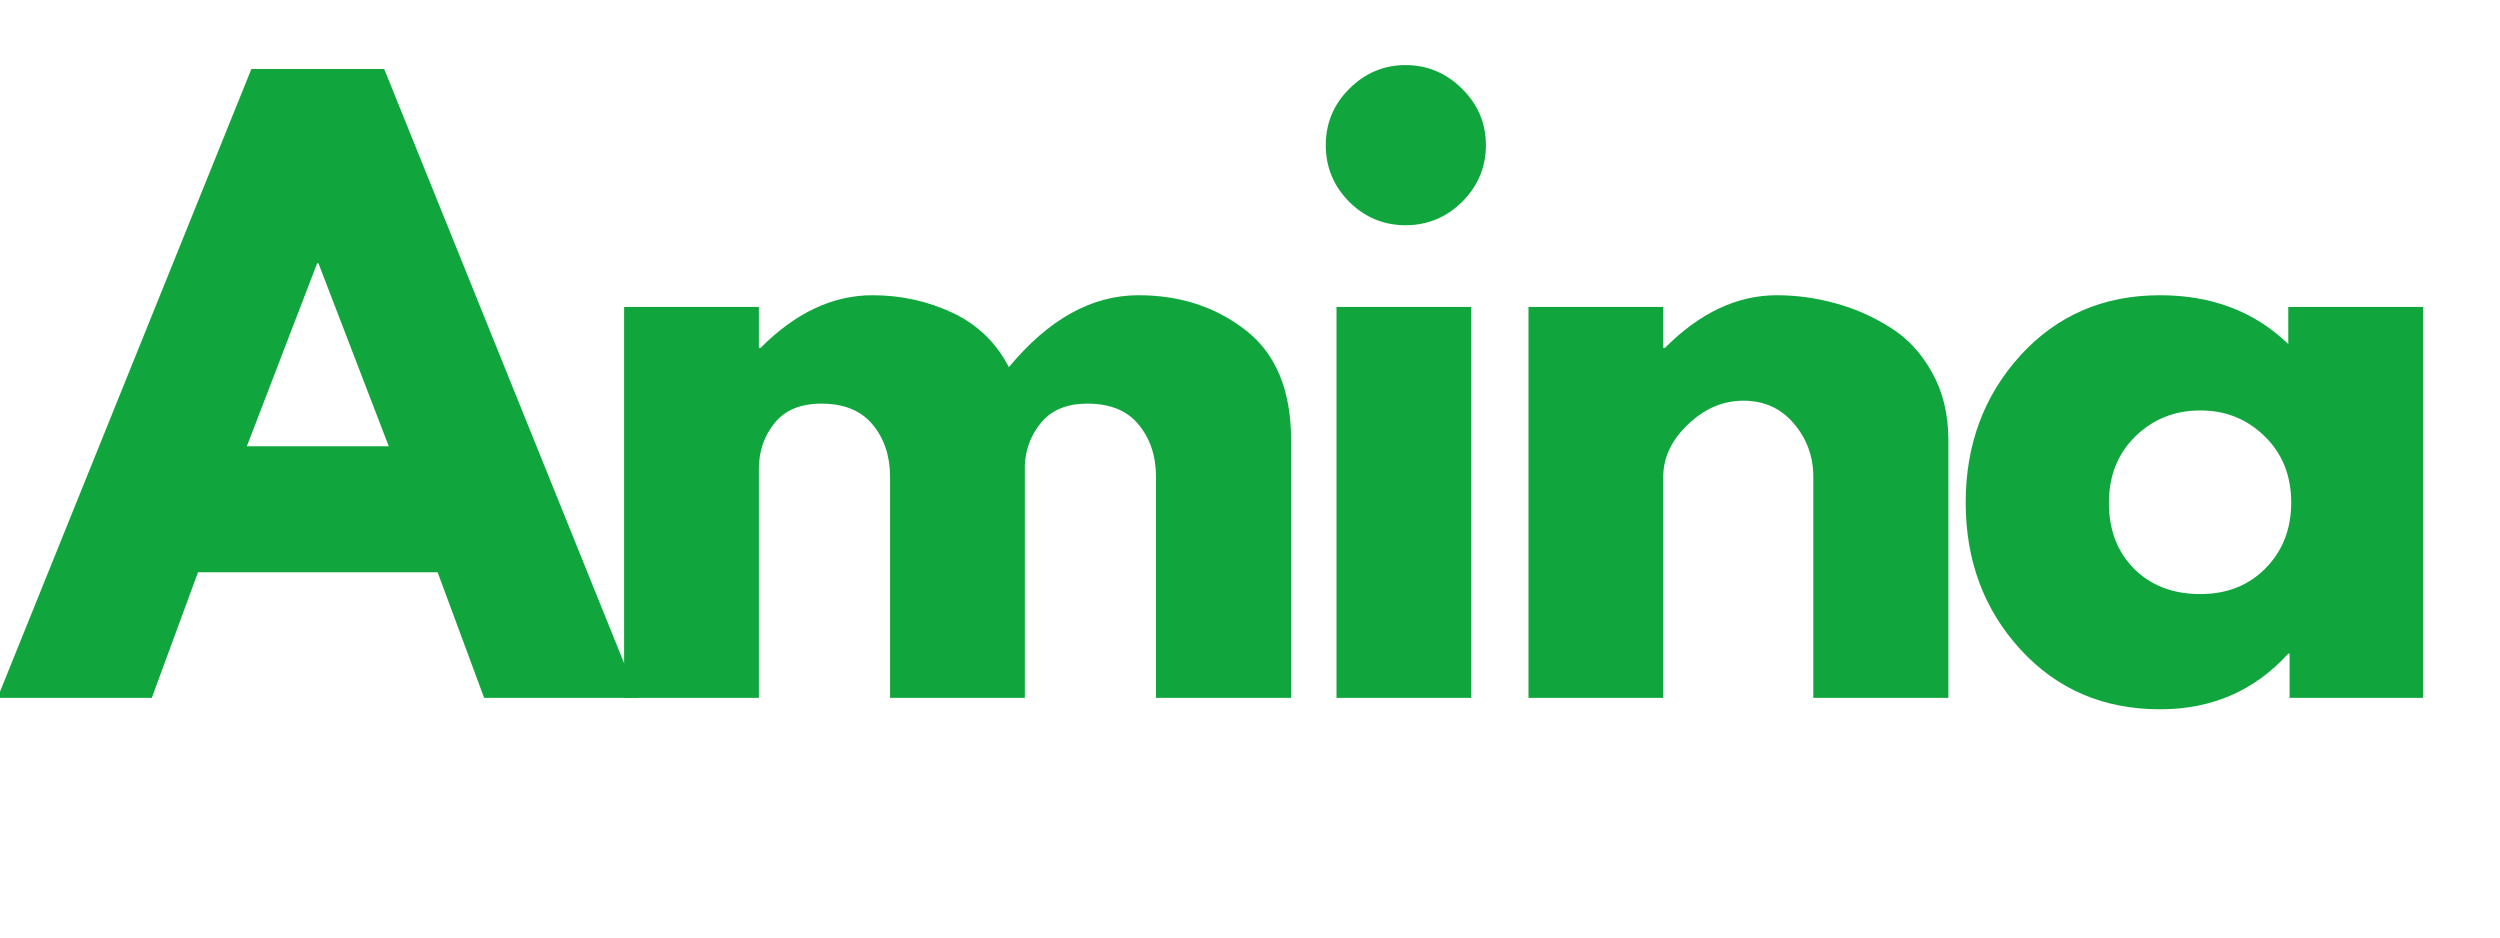<svg xmlns="http://www.w3.org/2000/svg" xmlns:xlink="http://www.w3.org/1999/xlink" width="160" zoomAndPan="magnify" viewBox="0 0 120 45" height="60" preserveAspectRatio="xMidYMid meet" version="1.0"><defs><g/></defs><g fill="rgb(6.67%, 65.099%, 23.92%)" fill-opacity="1"><g transform="translate(0.911, 33.499)"><g><path d="M 17.531 -30.188 L 29.719 0 L 22.328 0 L 20.094 -6.031 L 8.594 -6.031 L 6.375 0 L -1.031 0 L 11.156 -30.188 Z M 17.75 -12.078 L 14.375 -20.859 L 14.312 -20.859 L 10.938 -12.078 Z M 17.75 -12.078 "/></g></g></g><g fill="rgb(6.67%, 65.099%, 23.92%)" fill-opacity="1"><g transform="translate(27.754, 33.499)"><g><path d="M 2.203 0 L 2.203 -18.766 L 8.672 -18.766 L 8.672 -16.797 L 8.75 -16.797 C 10.426 -18.484 12.219 -19.328 14.125 -19.328 C 15.488 -19.328 16.77 -19.047 17.969 -18.484 C 19.164 -17.922 20.066 -17.051 20.672 -15.875 C 22.578 -18.176 24.648 -19.328 26.891 -19.328 C 28.891 -19.328 30.609 -18.766 32.047 -17.641 C 33.492 -16.516 34.219 -14.758 34.219 -12.375 L 34.219 0 L 27.734 0 L 27.734 -10.609 C 27.734 -11.609 27.457 -12.441 26.906 -13.109 C 26.363 -13.785 25.539 -14.125 24.438 -14.125 C 23.488 -14.125 22.766 -13.836 22.266 -13.266 C 21.766 -12.691 21.488 -12.004 21.438 -11.203 L 21.438 0 L 14.969 0 L 14.969 -10.609 C 14.969 -11.609 14.691 -12.441 14.141 -13.109 C 13.586 -13.785 12.766 -14.125 11.672 -14.125 C 10.672 -14.125 9.922 -13.812 9.422 -13.188 C 8.922 -12.57 8.672 -11.836 8.672 -10.984 L 8.672 0 Z M 2.203 0 "/></g></g></g><g fill="rgb(6.67%, 65.099%, 23.92%)" fill-opacity="1"><g transform="translate(61.949, 33.499)"><g><path d="M 2.812 -29.234 C 3.57 -29.992 4.473 -30.375 5.516 -30.375 C 6.566 -30.375 7.473 -29.992 8.234 -29.234 C 8.992 -28.484 9.375 -27.582 9.375 -26.531 C 9.375 -25.477 8.992 -24.57 8.234 -23.812 C 7.473 -23.062 6.566 -22.688 5.516 -22.688 C 4.473 -22.688 3.57 -23.062 2.812 -23.812 C 2.062 -24.57 1.688 -25.477 1.688 -26.531 C 1.688 -27.582 2.062 -28.484 2.812 -29.234 Z M 2.203 -18.766 L 2.203 0 L 8.672 0 L 8.672 -18.766 Z M 2.203 -18.766 "/></g></g></g><g fill="rgb(6.67%, 65.099%, 23.92%)" fill-opacity="1"><g transform="translate(71.164, 33.499)"><g><path d="M 2.203 0 L 2.203 -18.766 L 8.672 -18.766 L 8.672 -16.797 L 8.75 -16.797 C 10.426 -18.484 12.219 -19.328 14.125 -19.328 C 15.051 -19.328 15.973 -19.203 16.891 -18.953 C 17.805 -18.711 18.68 -18.332 19.516 -17.812 C 20.359 -17.301 21.039 -16.578 21.562 -15.641 C 22.094 -14.703 22.359 -13.613 22.359 -12.375 L 22.359 0 L 15.875 0 L 15.875 -10.609 C 15.875 -11.586 15.562 -12.441 14.938 -13.172 C 14.32 -13.898 13.516 -14.266 12.516 -14.266 C 11.535 -14.266 10.648 -13.883 9.859 -13.125 C 9.066 -12.375 8.672 -11.535 8.672 -10.609 L 8.672 0 Z M 2.203 0 "/></g></g></g><g fill="rgb(6.67%, 65.099%, 23.92%)" fill-opacity="1"><g transform="translate(93.509, 33.499)"><g><path d="M 3.469 -2.328 C 1.719 -4.242 0.844 -6.594 0.844 -9.375 C 0.844 -12.156 1.719 -14.508 3.469 -16.438 C 5.227 -18.363 7.461 -19.328 10.172 -19.328 C 12.66 -19.328 14.711 -18.547 16.328 -16.984 L 16.328 -18.766 L 22.797 -18.766 L 22.797 0 L 16.391 0 L 16.391 -2.125 L 16.328 -2.125 C 14.711 -0.344 12.66 0.547 10.172 0.547 C 7.461 0.547 5.227 -0.41 3.469 -2.328 Z M 8.984 -12.547 C 8.141 -11.723 7.719 -10.66 7.719 -9.359 C 7.719 -8.066 8.117 -7.016 8.922 -6.203 C 9.734 -5.391 10.797 -4.984 12.109 -4.984 C 13.379 -4.984 14.422 -5.395 15.234 -6.219 C 16.055 -7.051 16.469 -8.102 16.469 -9.375 C 16.469 -10.664 16.047 -11.723 15.203 -12.547 C 14.359 -13.379 13.328 -13.797 12.109 -13.797 C 10.867 -13.797 9.828 -13.379 8.984 -12.547 Z M 8.984 -12.547 "/></g></g></g></svg>